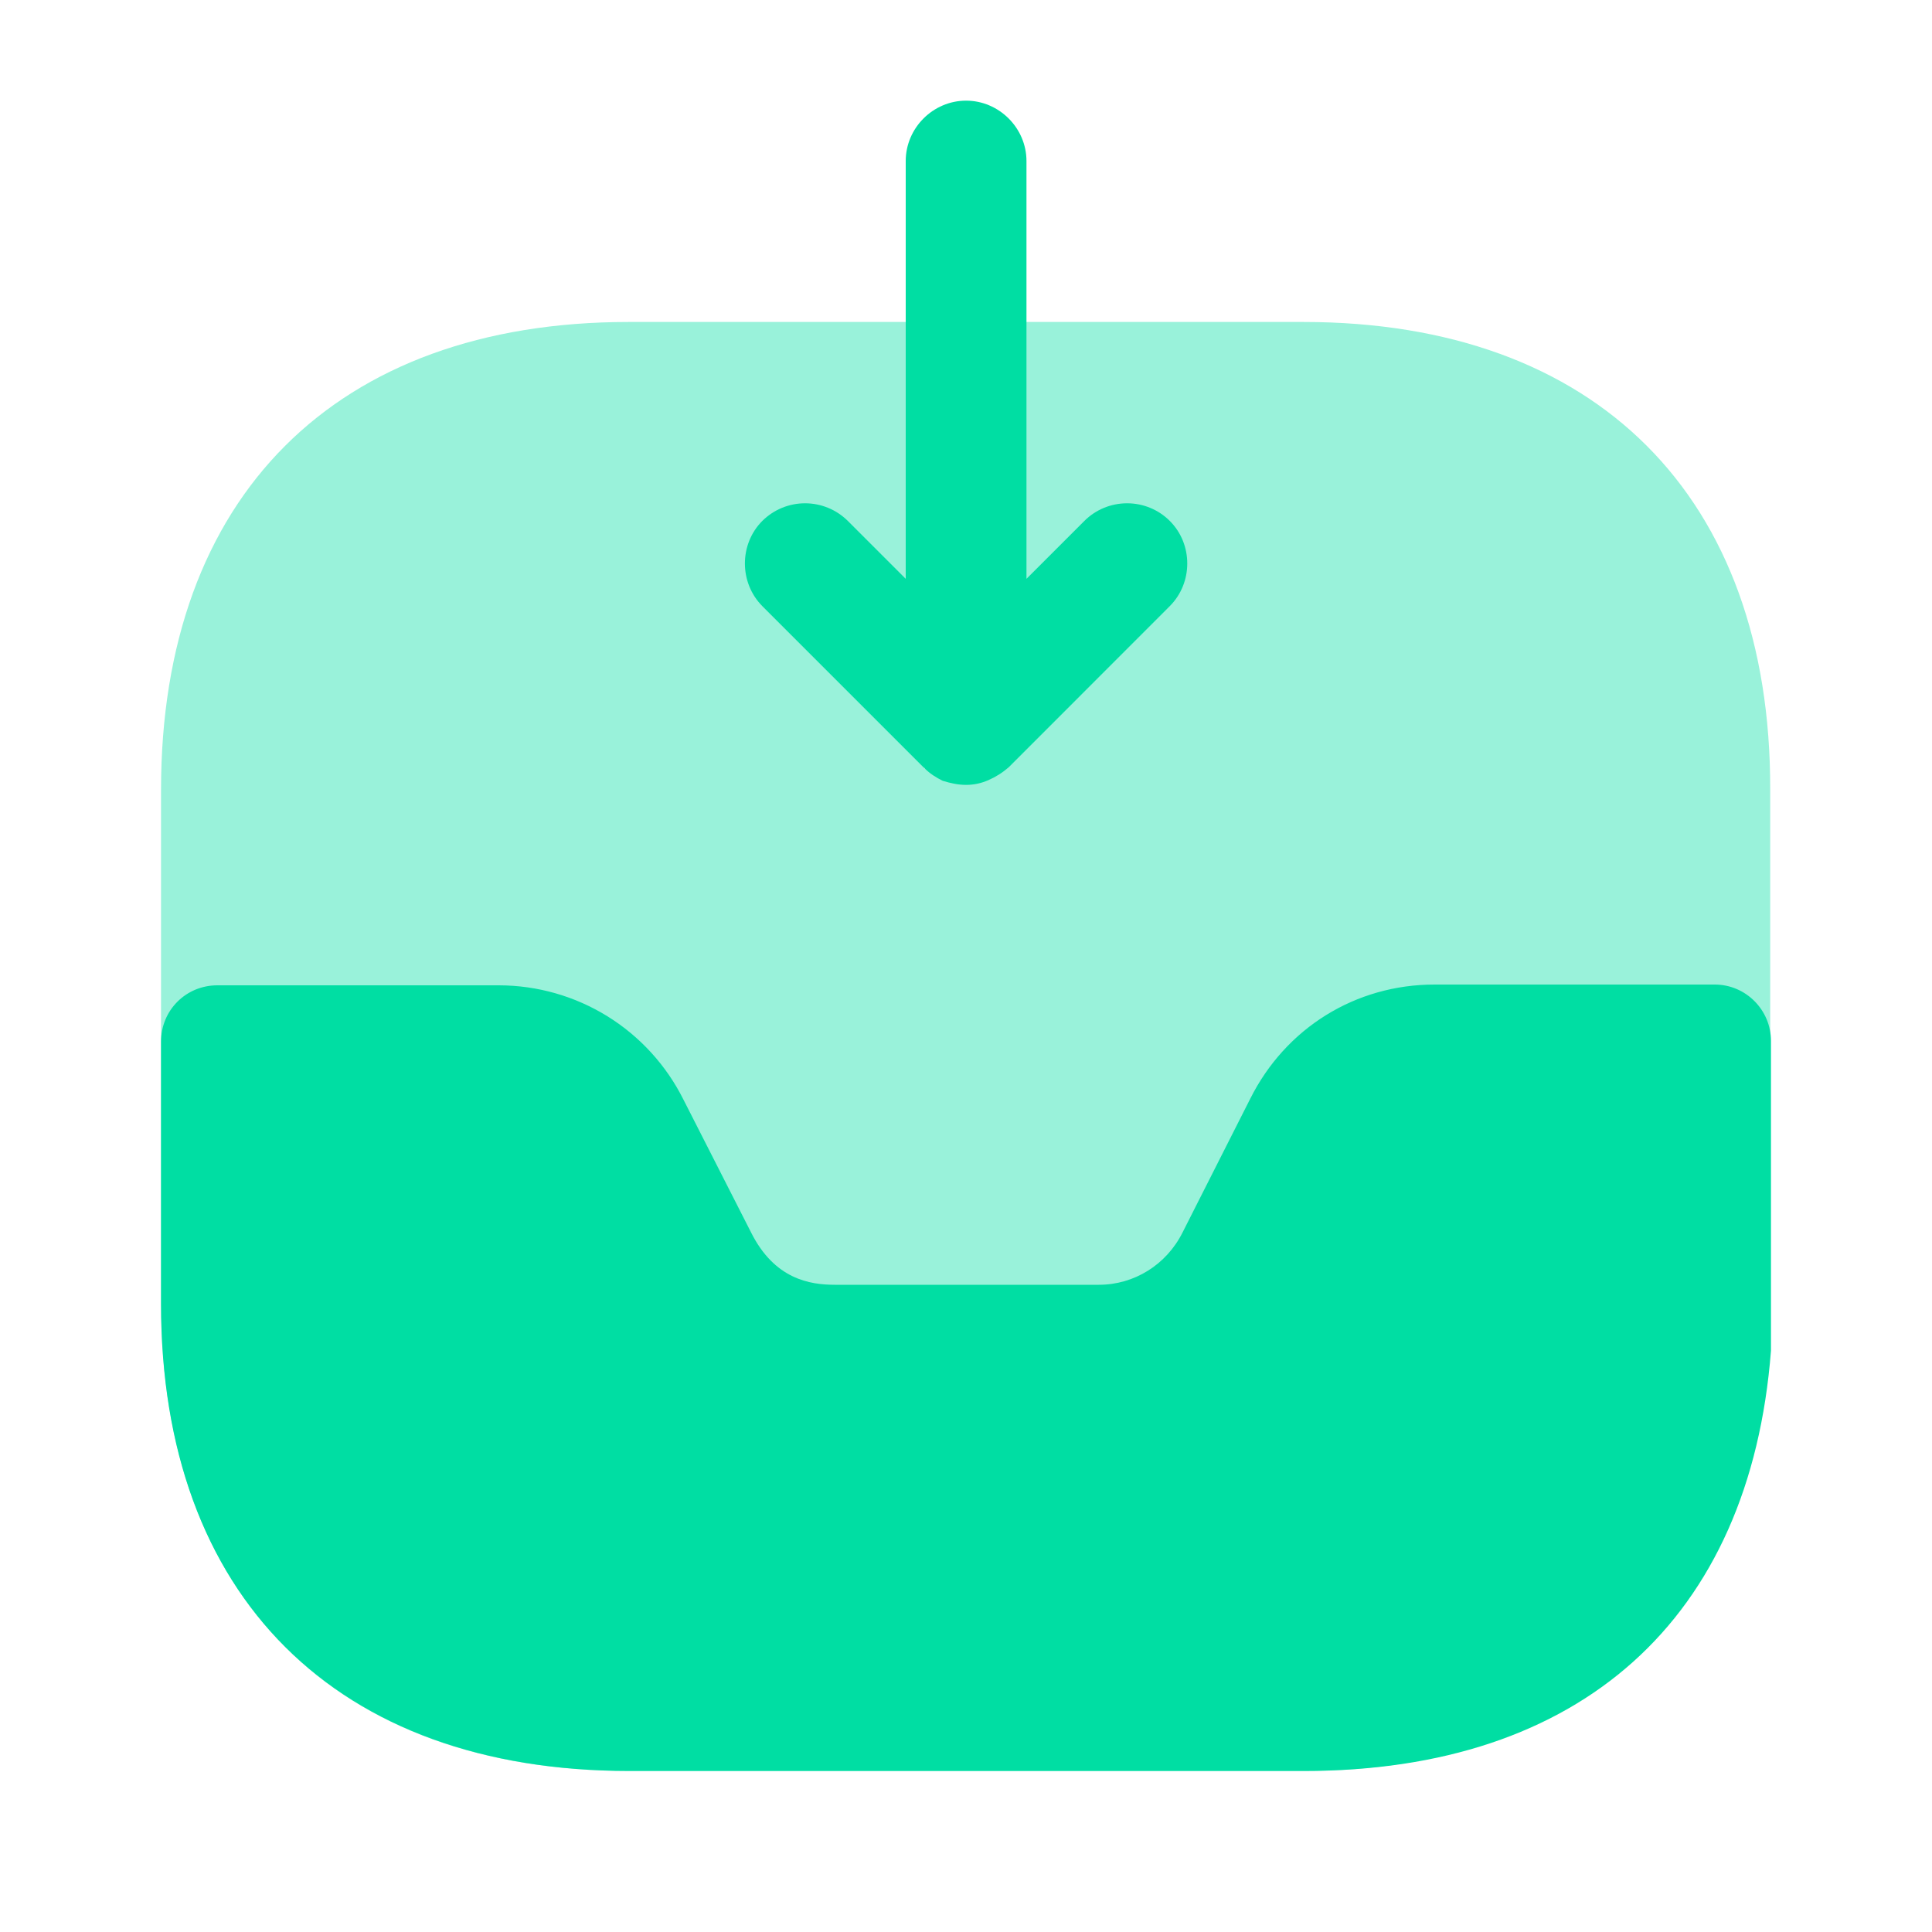<svg width="20" height="20" viewBox="0 0 20 20" fill="none" xmlns="http://www.w3.org/2000/svg">
<path opacity="0.4" d="M13.492 3.333H6.508C3.475 3.333 1.667 5.142 1.667 8.175V13.483C1.667 16.525 3.475 18.333 6.508 18.333H13.483C16.517 18.333 18.325 16.525 18.325 13.492V8.175C18.333 5.142 16.525 3.333 13.492 3.333Z" fill="#00DEA3"/>
<path d="M17.75 10.192H14.85C14.033 10.192 13.308 10.642 12.942 11.375L12.242 12.758C12.075 13.092 11.742 13.3 11.375 13.3H8.642C8.383 13.3 8.017 13.242 7.775 12.758L7.075 11.383C6.898 11.029 6.626 10.73 6.289 10.521C5.952 10.312 5.563 10.201 5.167 10.2H2.25C1.925 10.2 1.667 10.458 1.667 10.783V13.5C1.667 16.525 3.483 18.333 6.517 18.333H13.5C16.358 18.333 18.117 16.767 18.333 13.983V10.775C18.333 10.458 18.075 10.192 17.75 10.192ZM12.109 5.392C11.992 5.275 11.833 5.21 11.668 5.21C11.502 5.21 11.343 5.275 11.226 5.392L10.626 5.992V1.667C10.626 1.325 10.342 1.042 10.001 1.042C9.659 1.042 9.376 1.325 9.376 1.667V5.992L8.776 5.392C8.658 5.275 8.499 5.21 8.334 5.21C8.169 5.21 8.01 5.275 7.892 5.392C7.651 5.633 7.651 6.033 7.892 6.275L9.559 7.942C9.567 7.95 9.576 7.95 9.576 7.958C9.626 8.008 9.692 8.05 9.759 8.083C9.842 8.108 9.917 8.125 10.001 8.125C10.084 8.125 10.159 8.108 10.234 8.075C10.309 8.042 10.376 8 10.443 7.942L12.109 6.275C12.351 6.033 12.351 5.633 12.109 5.392Z" fill="#00DEA3"/>
</svg>
